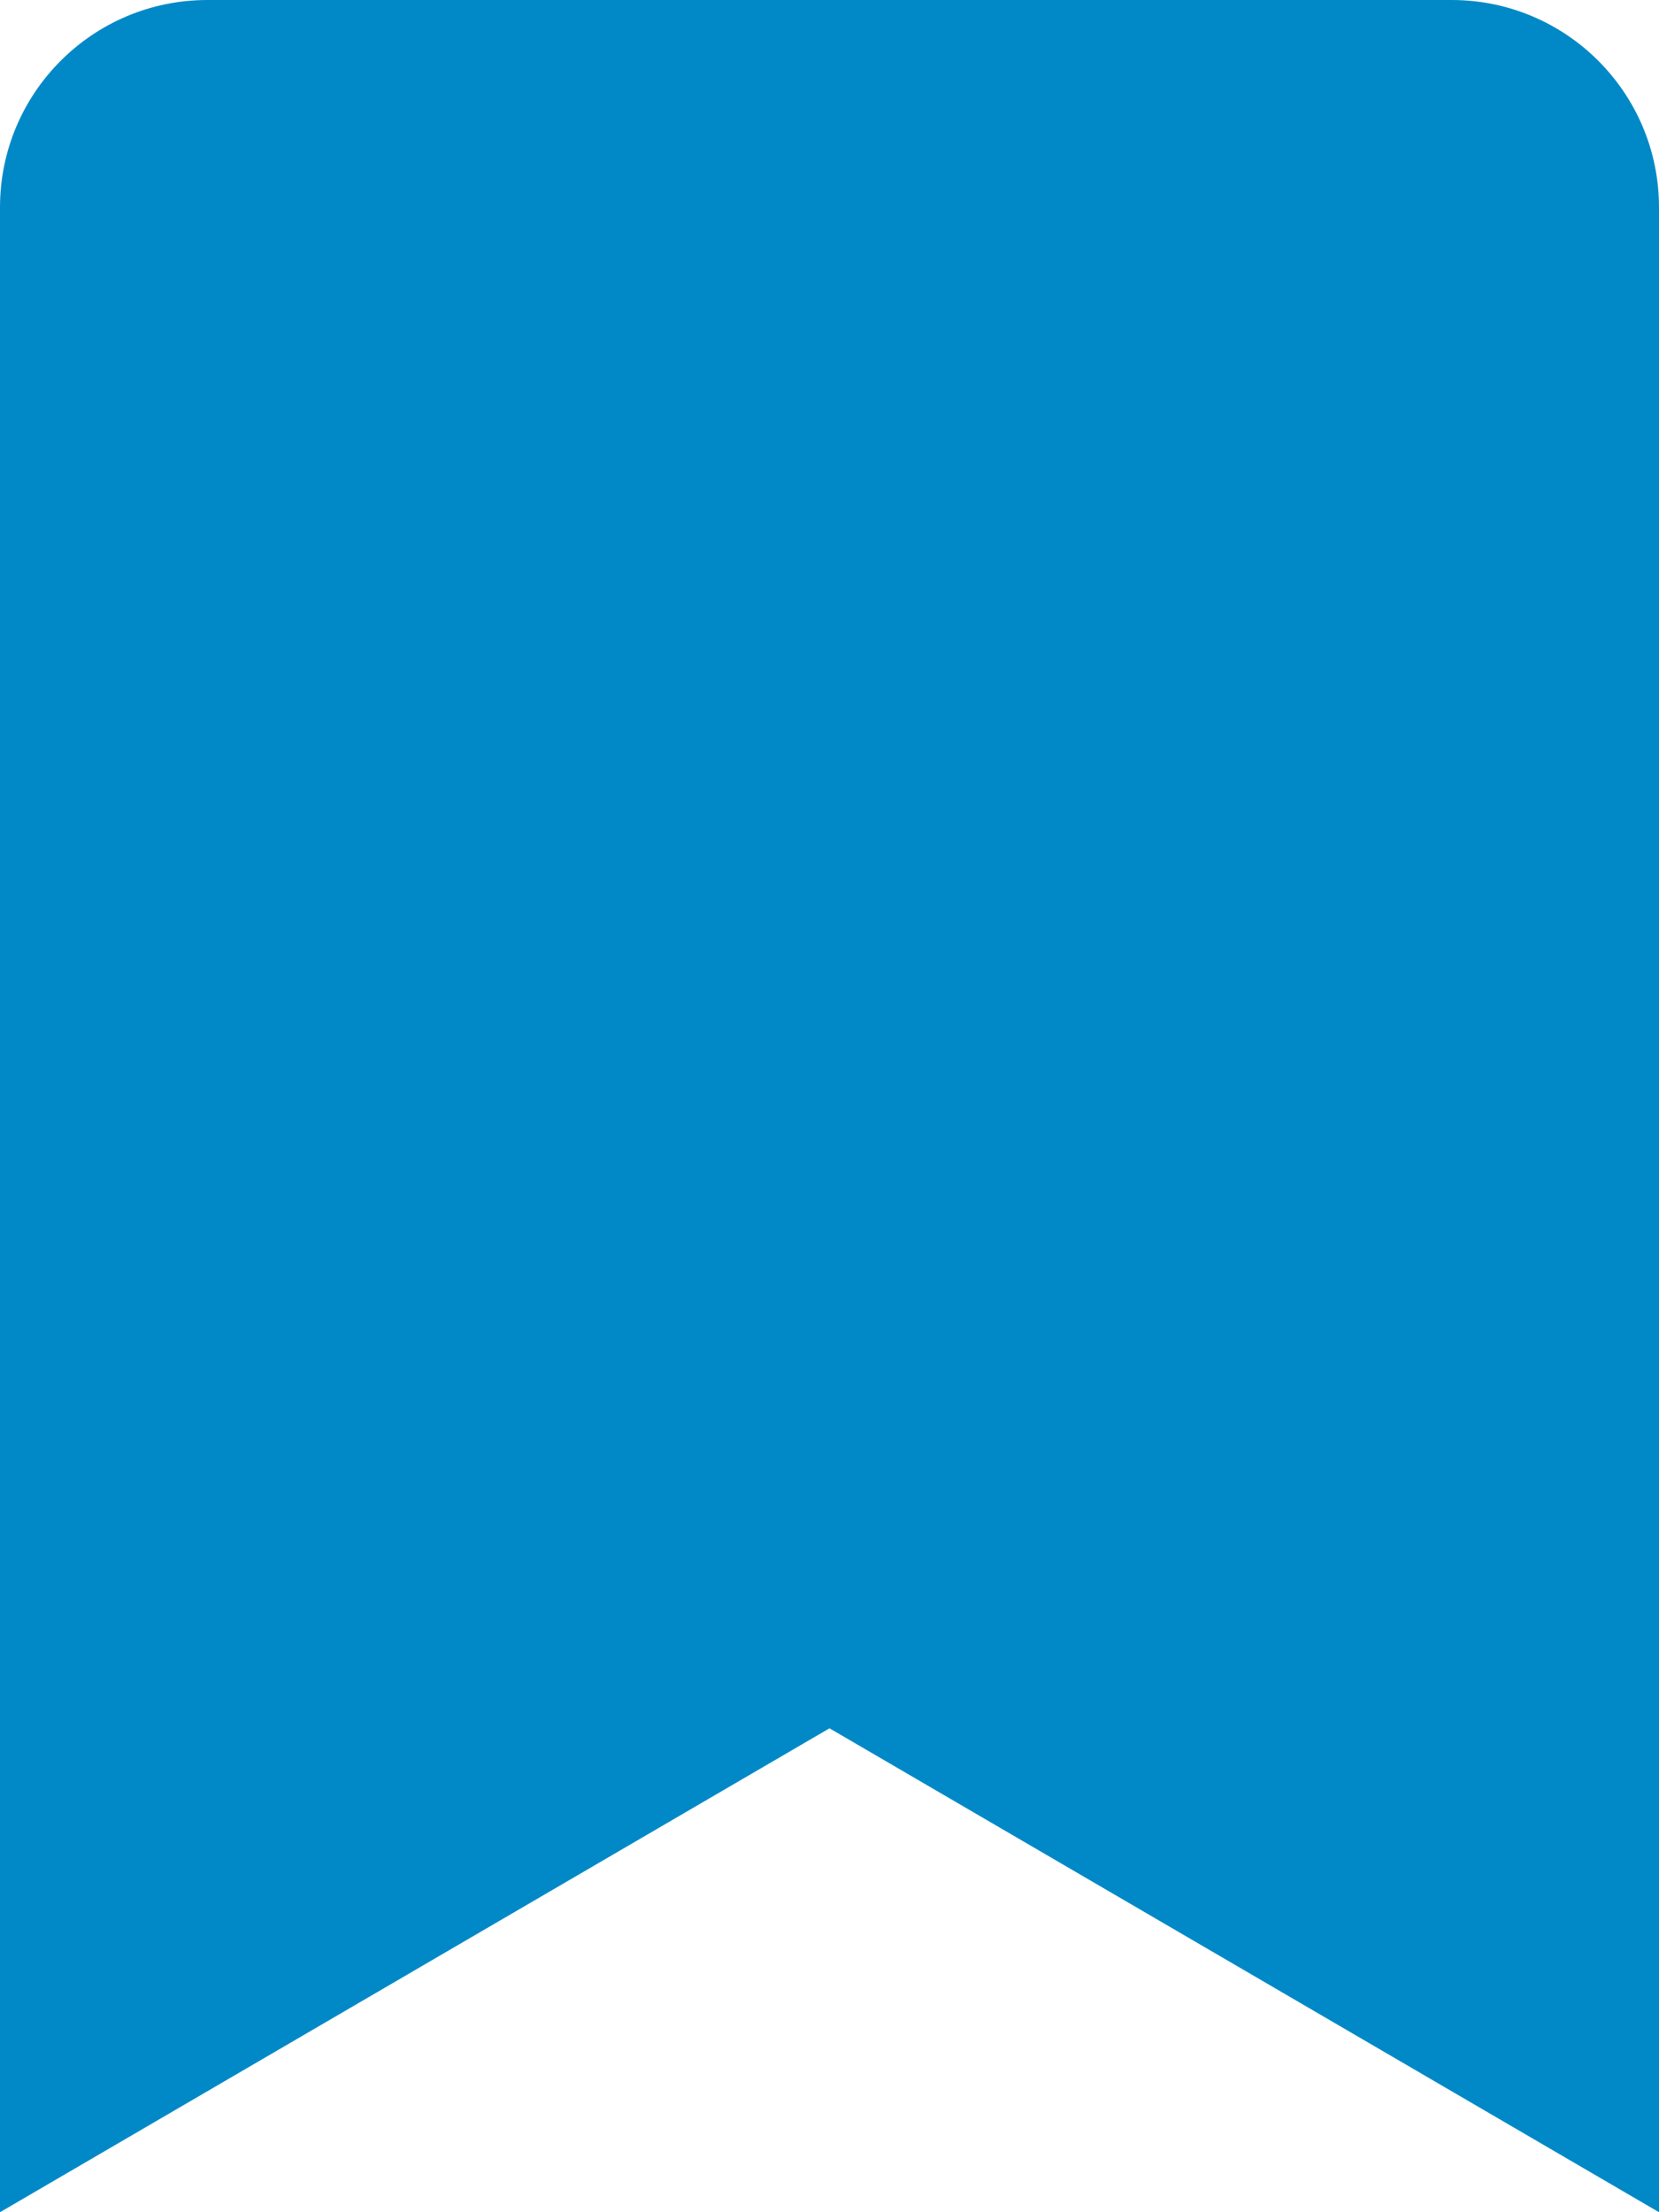 <?xml version="1.0" encoding="UTF-8" standalone="no"?>
<svg
   xmlns:dc="http://purl.org/dc/elements/1.1/"
   xmlns:cc="http://creativecommons.org/ns#"
   xmlns:rdf="http://www.w3.org/1999/02/22-rdf-syntax-ns#"
   xmlns:svg="http://www.w3.org/2000/svg"
   xmlns="http://www.w3.org/2000/svg"
   xmlns:sodipodi="http://sodipodi.sourceforge.net/DTD/sodipodi-0.dtd"
   xmlns:inkscape="http://www.inkscape.org/namespaces/inkscape"
   aria-hidden="true"
   data-prefix="fas"
   data-icon="bookmark"
   class="svg-inline--fa fa-bookmark fa-w-12"
   role="img"
   viewBox="0 0 384 512"
   version="1.1"
   id="svg6558"
   sodipodi:docname="bookmark-solid.svg"
   width="384"
   height="512"
   inkscape:version="0.92.2 5c3e80d, 2017-08-06">
  <defs
     id="defs6562" />
  <sodipodi:namedview
     pagecolor="#ffffff"
     bordercolor="#666666"
     borderopacity="1"
     objecttolerance="10"
     gridtolerance="10"
     guidetolerance="10"
     inkscape:pageopacity="0"
     inkscape:pageshadow="2"
     inkscape:window-width="820"
     inkscape:window-height="480"
     id="namedview6560"
     showgrid="false"
     fit-margin-top="0"
     fit-margin-left="0"
     fit-margin-right="0"
     fit-margin-bottom="0"
     inkscape:zoom="0.4609375"
     inkscape:cx="192"
     inkscape:cy="256"
     inkscape:window-x="0"
     inkscape:window-y="27"
     inkscape:window-maximized="0"
     inkscape:current-layer="svg6558" />
  <path
     d="M 0,512 V 48 C 0,21.49 21.49,0 48,0 h 288 c 26.51,0 48,21.49 48,48 V 512 L 192,400 Z"
     id="path6556"
     style="fill:#0189c7;fill-opacity:1"
     inkscape:connector-curvature="0" />
</svg>
